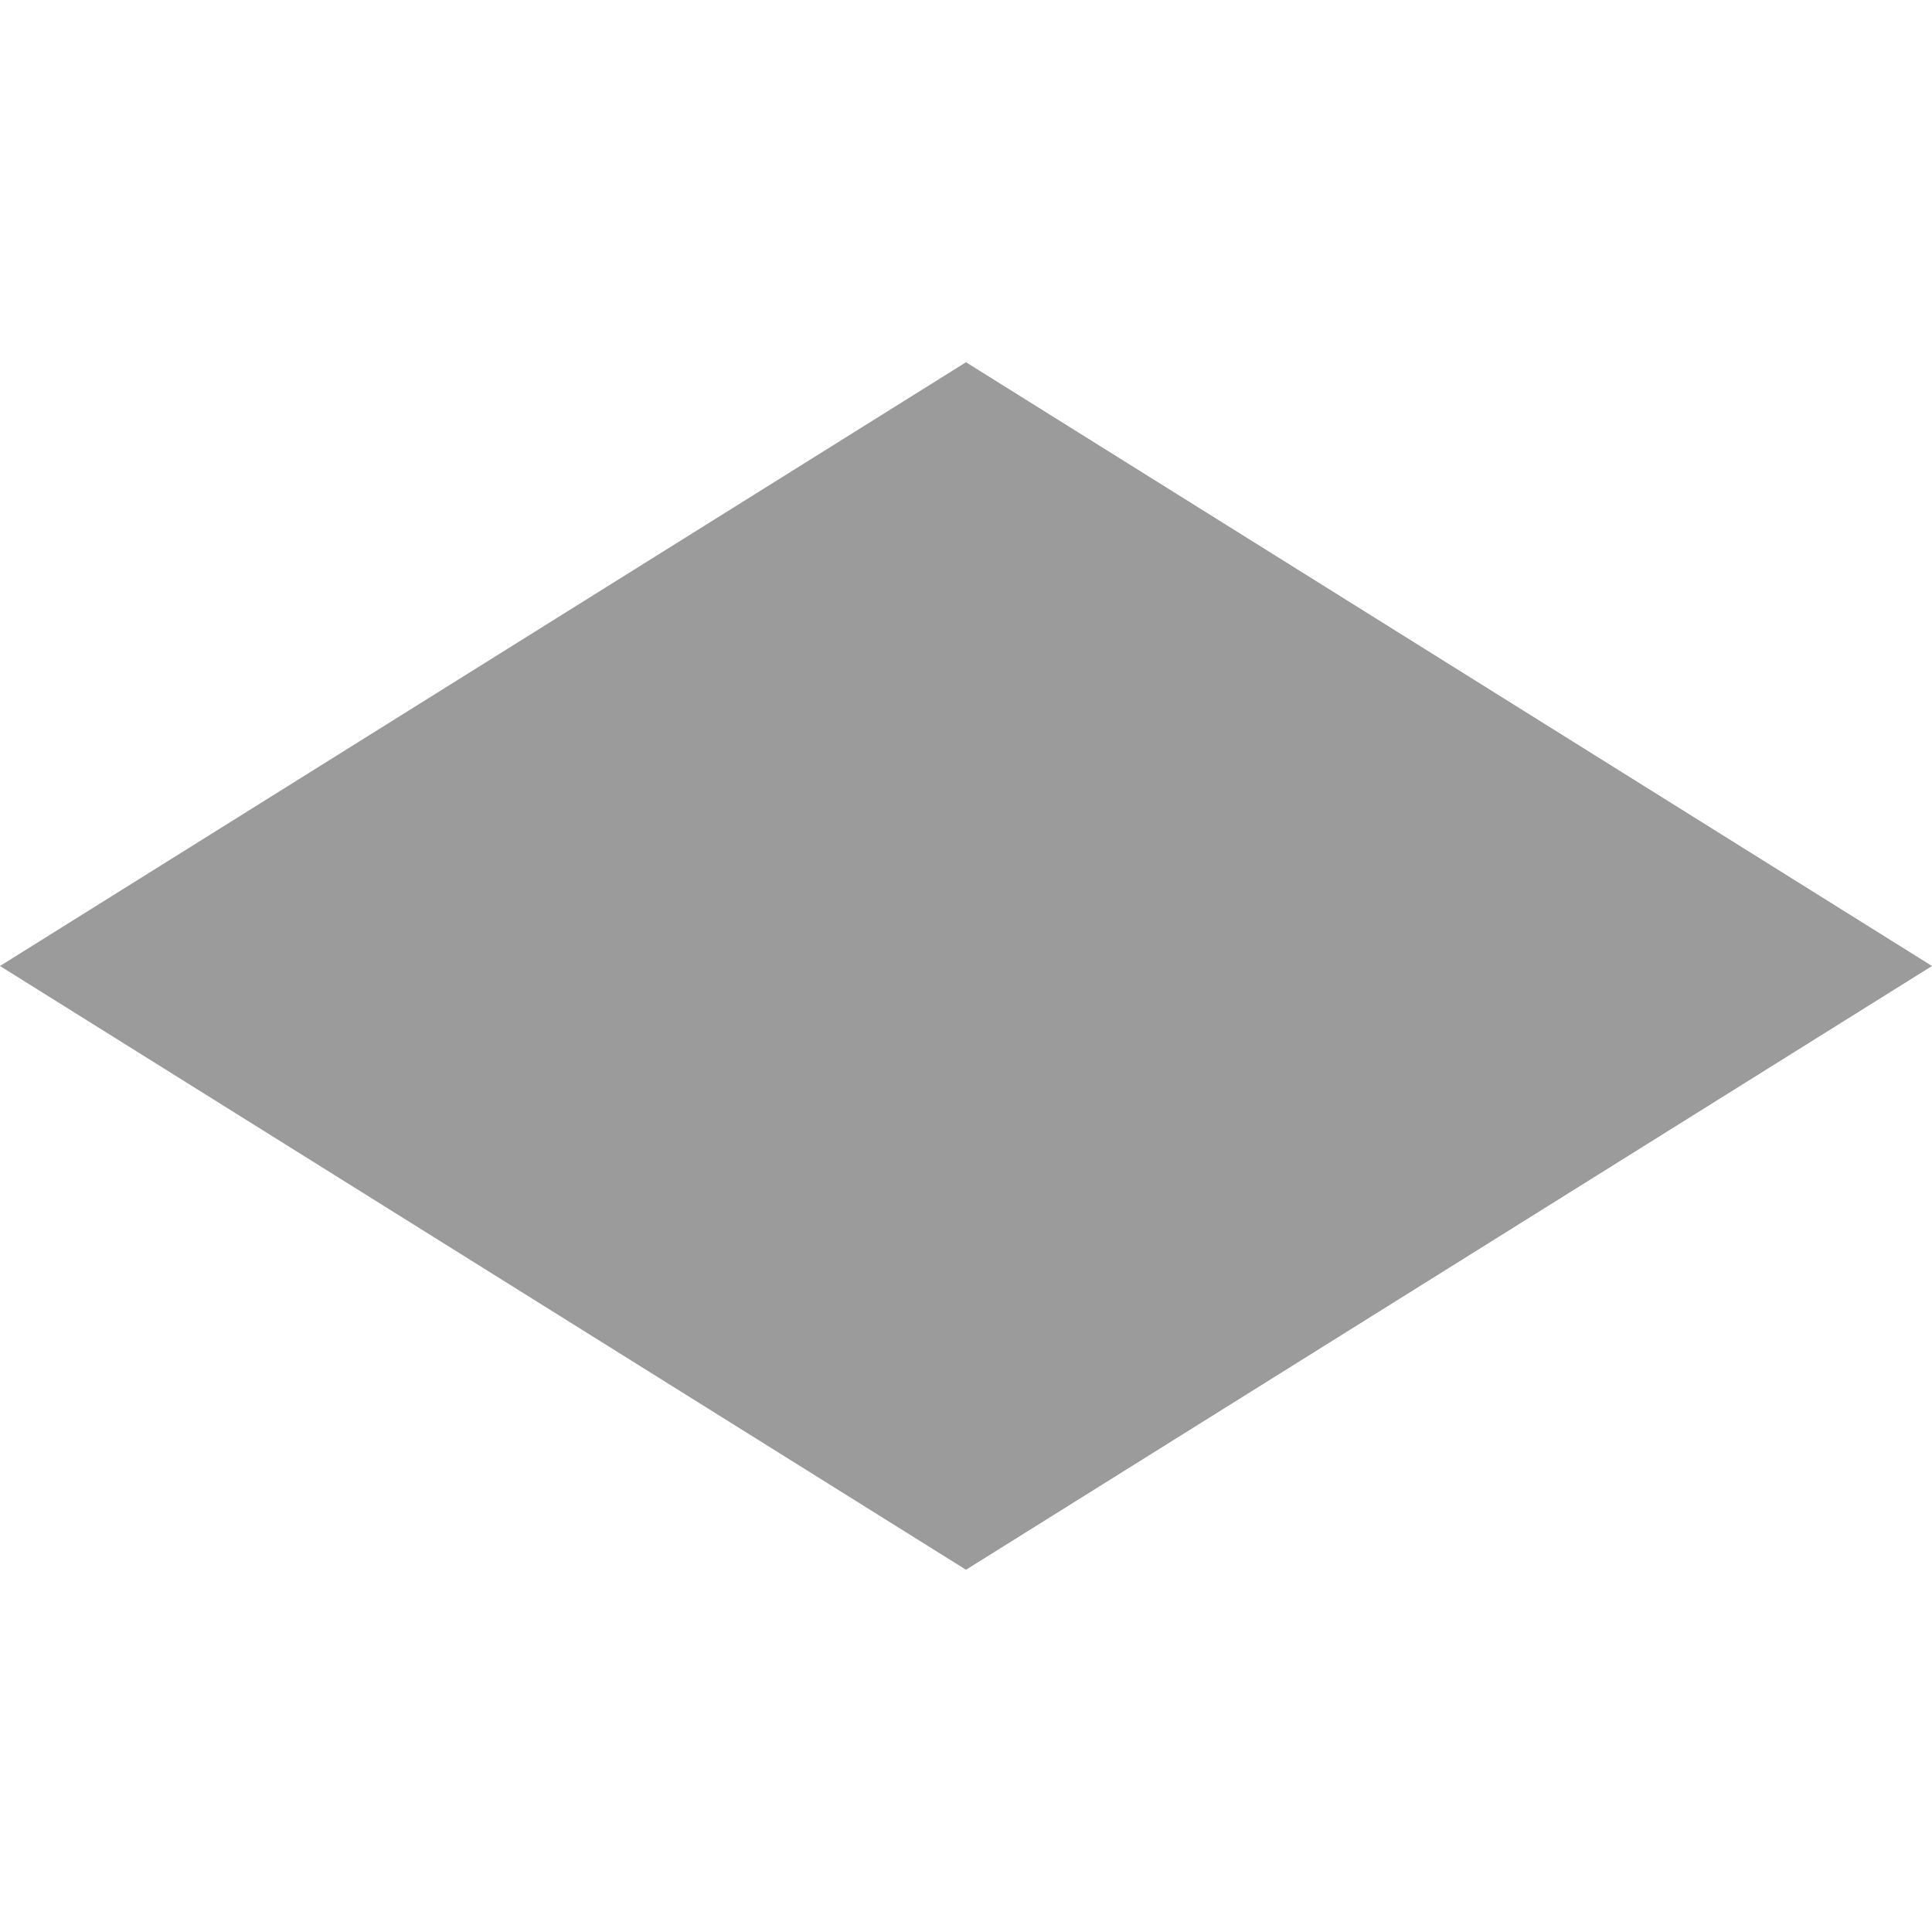 <?xml version="1.0" encoding="utf-8"?>
<svg version="1.0" xmlns="http://www.w3.org/2000/svg" xmlns:xlink="http://www.w3.org/1999/xlink" x="0px" y="0px" viewBox="0 0 16 16" xml:space="preserve">
<g>
	<path fill="#9B9B9B" d="M16,8l-8,5L0,8l8-5L16,8z"/>
</g>
</svg>
